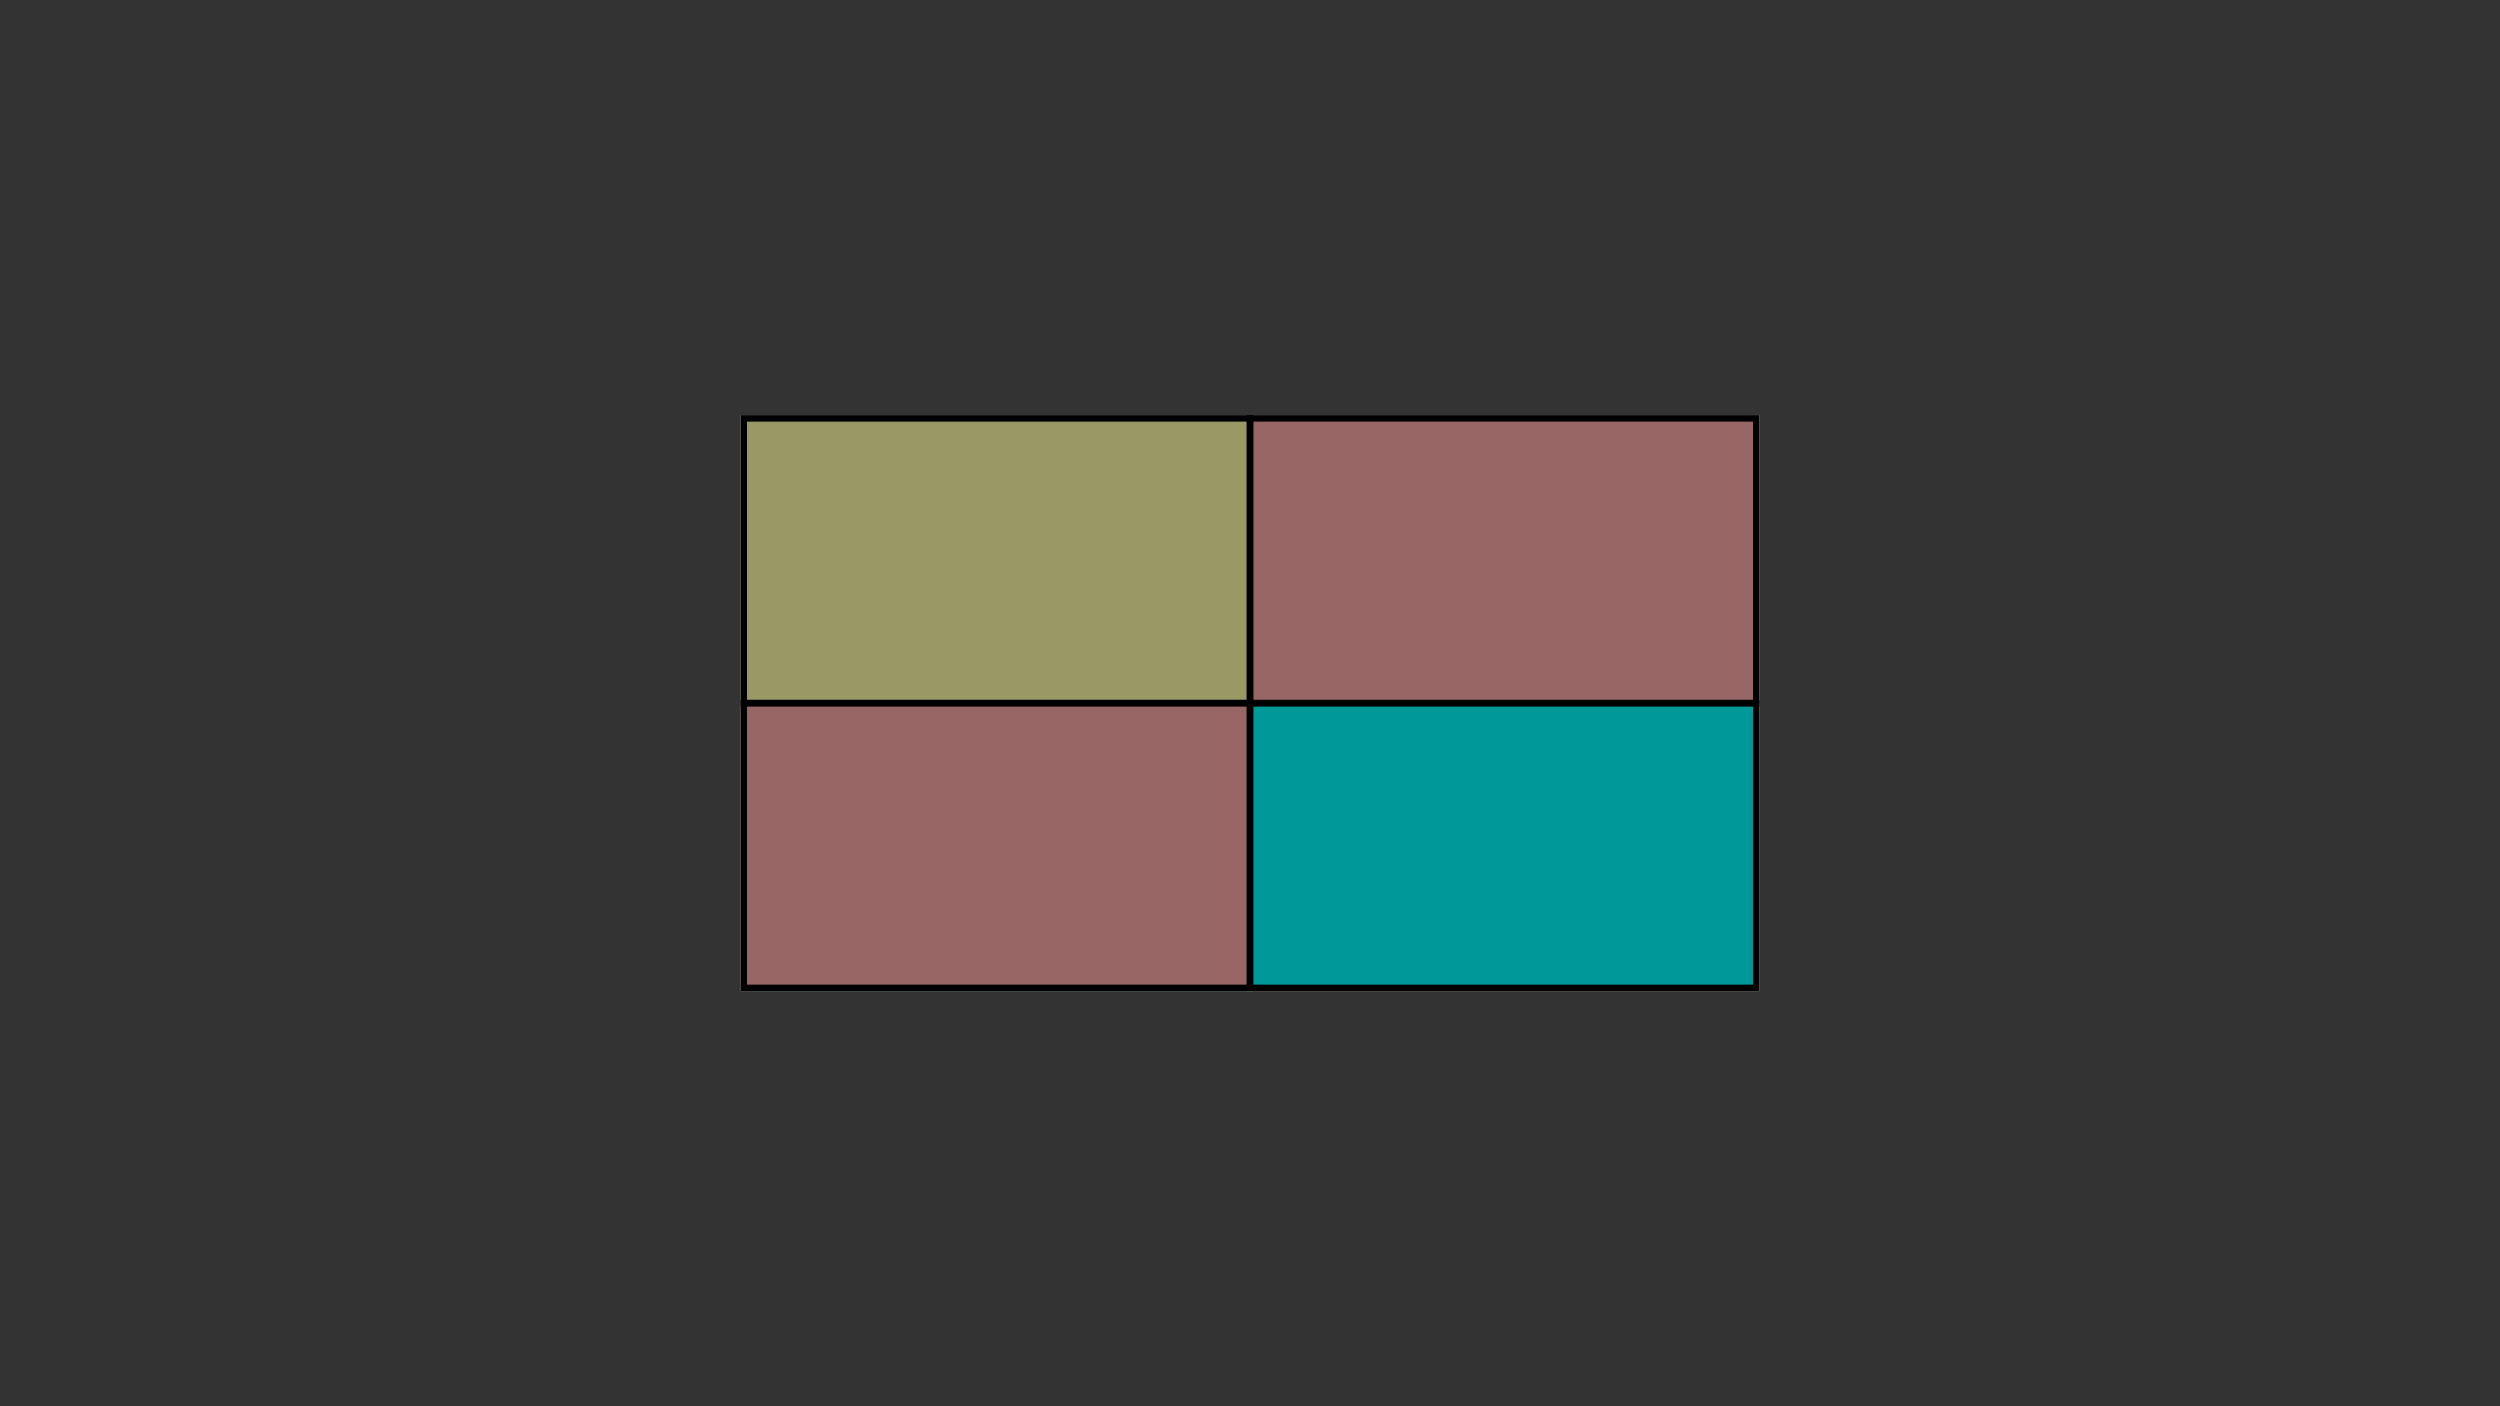 
<svg xmlns="http://www.w3.org/2000/svg" version="1.1" xmlns:xlink="http://www.w3.org/1999/xlink" preserveAspectRatio="none" x="0px" y="0px" width="1920px" height="1080px" id = "mySvg" viewBox="0 0 1920 1080">
<rect x="0" y="0" width="1920" height="1080" fill="#333333" stroke="none"/>
<defs>
<g id="Layer1_0_MEMBER_0_MEMBER_0_FILL">
<path fill="#CCCCCC" stroke="none" d="
M 182.45 321.3
L 182.45 540 571.25 540 571.25 321.3 182.45 321.3 Z"/>
</g>

<g id="Layer1_0_MEMBER_0_MEMBER_1_FILL">
<path fill="#CCCCCC" stroke="none" d="
M 960.05 540
L 960.05 321.3 571.25 321.3 571.25 540 960.05 540 Z"/>
</g>

<g id="Layer1_0_MEMBER_0_MEMBER_2_FILL">
<path fill="#CCCCCC" stroke="none" d="
M 182.45 540
L 182.45 758.7 571.25 758.7 571.25 540 182.45 540 Z"/>
</g>

<g id="Layer1_0_MEMBER_0_MEMBER_3_FILL">
<path fill="#CCCCCC" stroke="none" d="
M 960.05 758.7
L 960.05 540 571.25 540 571.25 758.7 960.05 758.7 Z"/>
</g>

<g id="Layer1_1_MEMBER_0_MEMBER_0_FILL">
<path fill="#009999" stroke="none" d="
M 960.05 758.7
L 960.05 540 571.25 540 571.25 758.7 960.05 758.7 Z"/>
</g>

<g id="Layer1_1_MEMBER_1_MEMBER_0_FILL">
<path fill="#996666" stroke="none" d="
M 182.45 540
L 182.45 758.7 571.25 758.7 571.25 540 182.45 540 Z"/>
</g>

<g id="Layer1_1_MEMBER_2_MEMBER_0_FILL">
<path fill="#999966" stroke="none" d="
M 182.45 321.3
L 182.45 540 571.25 540 571.25 321.3 182.45 321.3 Z"/>
</g>

<g id="Layer1_1_MEMBER_3_MEMBER_0_FILL">
<path fill="#996666" stroke="none" d="
M 1348.8 540
L 1348.8 321.3 960 321.3 960 540 1348.8 540 Z"/>
</g>

<path id="Layer1_0_MEMBER_1_MEMBER_0_1_STROKES" stroke="#FFFFFF" stroke-width="5" stroke-linejoin="miter" stroke-linecap="square" stroke-miterlimit="3" fill="none" d="
M 182.45 321.3
L 571.25 321.3 571.25 540 182.45 540 182.45 321.3 Z"/>

<path id="Layer1_0_MEMBER_1_MEMBER_1_1_STROKES" stroke="#FFFFFF" stroke-width="5" stroke-linejoin="miter" stroke-linecap="square" stroke-miterlimit="3" fill="none" d="
M 571.25 321.3
L 960.05 321.3 960.05 540 571.25 540 571.25 321.3 Z"/>

<path id="Layer1_0_MEMBER_1_MEMBER_2_1_STROKES" stroke="#FFFFFF" stroke-width="5" stroke-linejoin="miter" stroke-linecap="square" stroke-miterlimit="3" fill="none" d="
M 182.45 540
L 571.25 540 571.25 758.7 182.45 758.7 182.45 540 Z"/>

<path id="Layer1_0_MEMBER_1_MEMBER_3_1_STROKES" stroke="#FFFFFF" stroke-width="5" stroke-linejoin="miter" stroke-linecap="square" stroke-miterlimit="3" fill="none" d="
M 571.25 540
L 960.05 540 960.05 758.7 571.25 758.7 571.25 540 Z"/>

<path id="Layer1_1_MEMBER_4_1_STROKES" stroke="#000000" stroke-width="5" stroke-linejoin="miter" stroke-linecap="square" stroke-miterlimit="3" fill="none" d="
M 182.45 321.3
L 571.25 321.3 571.25 540 182.45 540 182.45 321.3 Z"/>

<path id="Layer1_1_MEMBER_5_1_STROKES" stroke="#000000" stroke-width="5" stroke-linejoin="miter" stroke-linecap="square" stroke-miterlimit="3" fill="none" d="
M 571.25 321.3
L 960.05 321.3 960.05 540 571.25 540 571.25 321.3 Z"/>

<path id="Layer1_1_MEMBER_6_1_STROKES" stroke="#000000" stroke-width="5" stroke-linejoin="miter" stroke-linecap="square" stroke-miterlimit="3" fill="none" d="
M 571.2 540
L 960 540 960 758.7 571.2 758.7 571.2 540 Z"/>

<path id="Layer1_1_MEMBER_7_1_STROKES" stroke="#000000" stroke-width="5" stroke-linejoin="miter" stroke-linecap="square" stroke-miterlimit="3" fill="none" d="
M 571.25 540
L 960.05 540 960.05 758.7 571.25 758.7 571.25 540 Z"/>
</defs>

<g transform="matrix( 1, 0, 0, 1, 388.75,0) ">
<use xlink:href="#Layer1_0_MEMBER_0_MEMBER_0_FILL"/>
</g>

<g transform="matrix( 1, 0, 0, 1, 388.75,0) ">
<use xlink:href="#Layer1_0_MEMBER_0_MEMBER_1_FILL"/>
</g>

<g transform="matrix( 1, 0, 0, 1, 388.75,0) ">
<use xlink:href="#Layer1_0_MEMBER_0_MEMBER_2_FILL"/>
</g>

<g transform="matrix( 1, 0, 0, 1, 388.75,0) ">
<use xlink:href="#Layer1_0_MEMBER_0_MEMBER_3_FILL"/>
</g>

<g transform="matrix( 1, 0, 0, 1, 388.75,0) ">
<use xlink:href="#Layer1_0_MEMBER_1_MEMBER_0_1_STROKES"/>
</g>

<g transform="matrix( 1, 0, 0, 1, 388.75,0) ">
<use xlink:href="#Layer1_0_MEMBER_1_MEMBER_1_1_STROKES"/>
</g>

<g transform="matrix( 1, 0, 0, 1, 388.75,0) ">
<use xlink:href="#Layer1_0_MEMBER_1_MEMBER_2_1_STROKES"/>
</g>

<g transform="matrix( 1, 0, 0, 1, 388.75,0) ">
<use xlink:href="#Layer1_0_MEMBER_1_MEMBER_3_1_STROKES"/>
</g>

<g transform="matrix( 1, 0, 0, 1, 388.75,0) ">
<use xlink:href="#Layer1_1_MEMBER_0_MEMBER_0_FILL"/>
</g>

<g transform="matrix( 1, 0, 0, 1, 388.75,0) ">
<use xlink:href="#Layer1_1_MEMBER_1_MEMBER_0_FILL"/>
</g>

<g transform="matrix( 1, 0, 0, 1, 388.75,0) ">
<use xlink:href="#Layer1_1_MEMBER_2_MEMBER_0_FILL"/>
</g>

<g transform="matrix( 1, 0, 0, 1, 0,0) ">
<use xlink:href="#Layer1_1_MEMBER_3_MEMBER_0_FILL"/>
</g>

<g transform="matrix( 1, 0, 0, 1, 388.75,0) ">
<use xlink:href="#Layer1_1_MEMBER_4_1_STROKES"/>
</g>

<g transform="matrix( 1, 0, 0, 1, 388.75,0) ">
<use xlink:href="#Layer1_1_MEMBER_5_1_STROKES"/>
</g>

<g transform="matrix( 1, 0, 0, 1, 0,0) ">
<use xlink:href="#Layer1_1_MEMBER_6_1_STROKES"/>
</g>

<g transform="matrix( 1, 0, 0, 1, 388.75,0) ">
<use xlink:href="#Layer1_1_MEMBER_7_1_STROKES"/>
</g>
</svg>
